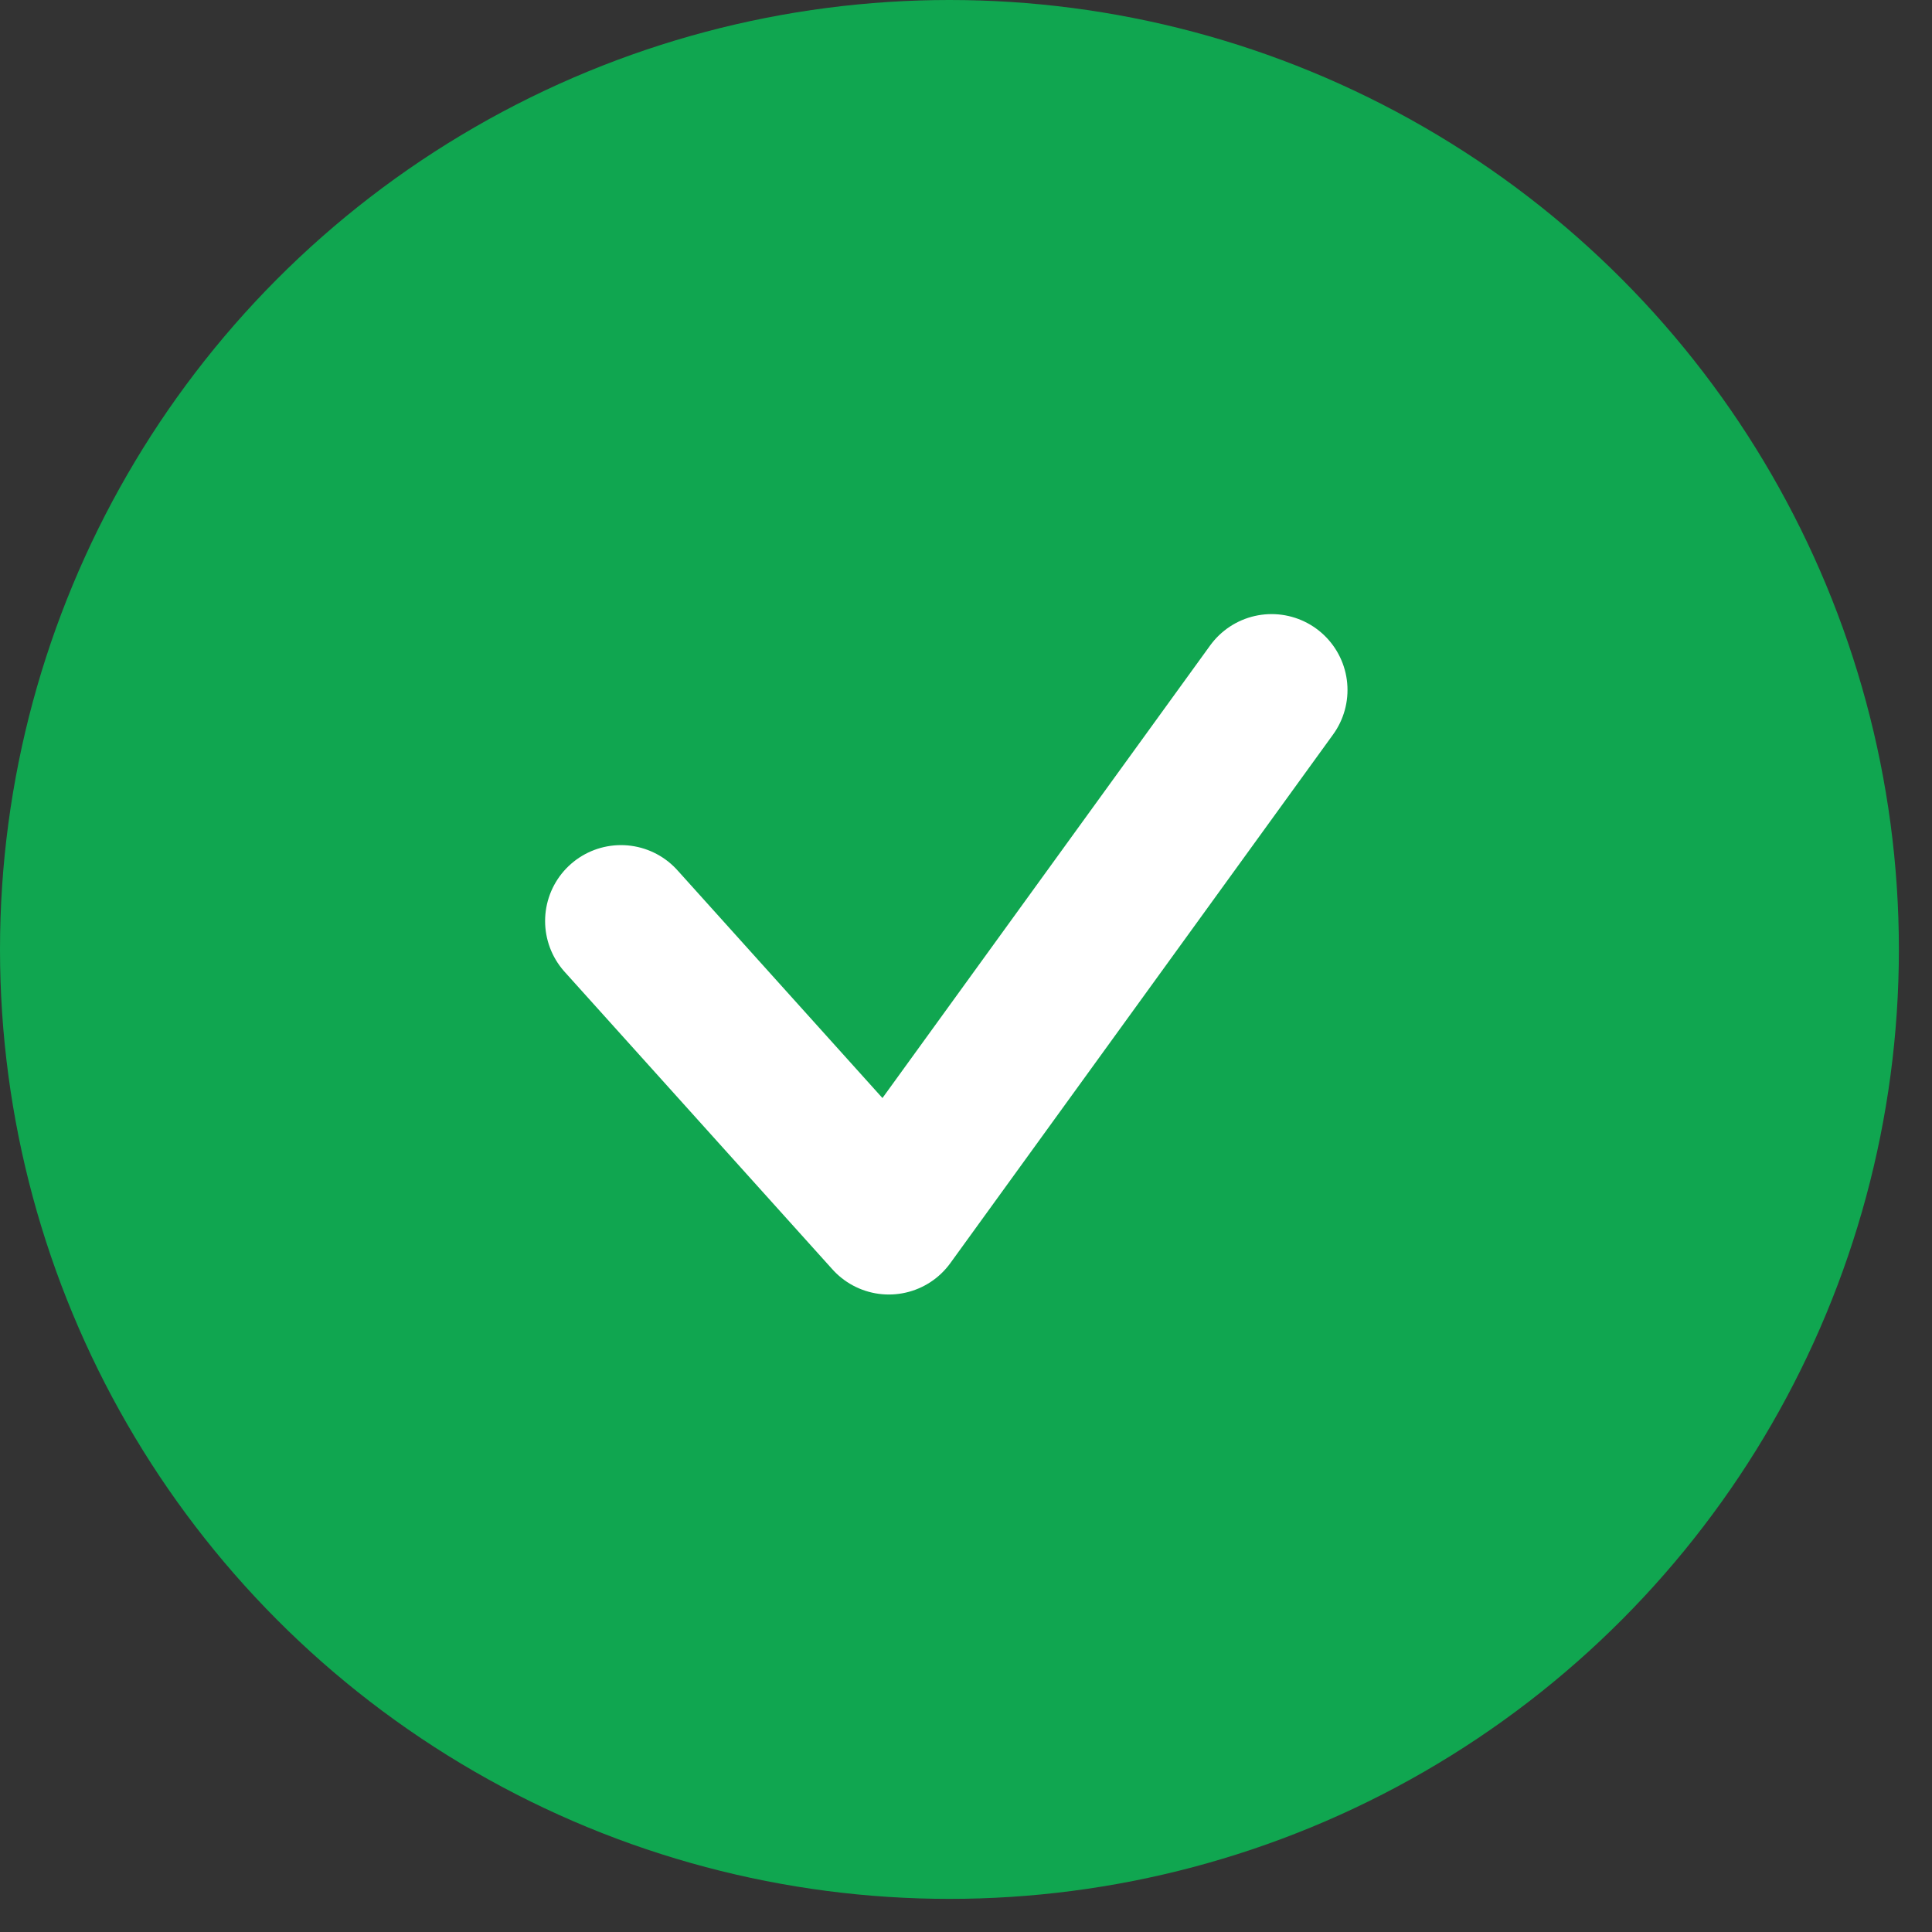 <svg width="28" height="28" viewBox="0 0 28 28" fill="none" xmlns="http://www.w3.org/2000/svg">
<rect x="0" y="0" width="28" height="28" fill="#333333" stroke="none"/>
<circle cx="13.76" cy="13.76" r="13.76" fill="#10A650"/>
<path fill-rule="evenodd" clip-rule="evenodd" d="M9 13.348L12.882 17.661L18.429 10" fill="#10A650"/>
<path d="M9 13.348L12.882 17.661L18.429 10" stroke="white" stroke-width="2.2" stroke-linecap="round" stroke-linejoin="round"/>
</svg>
